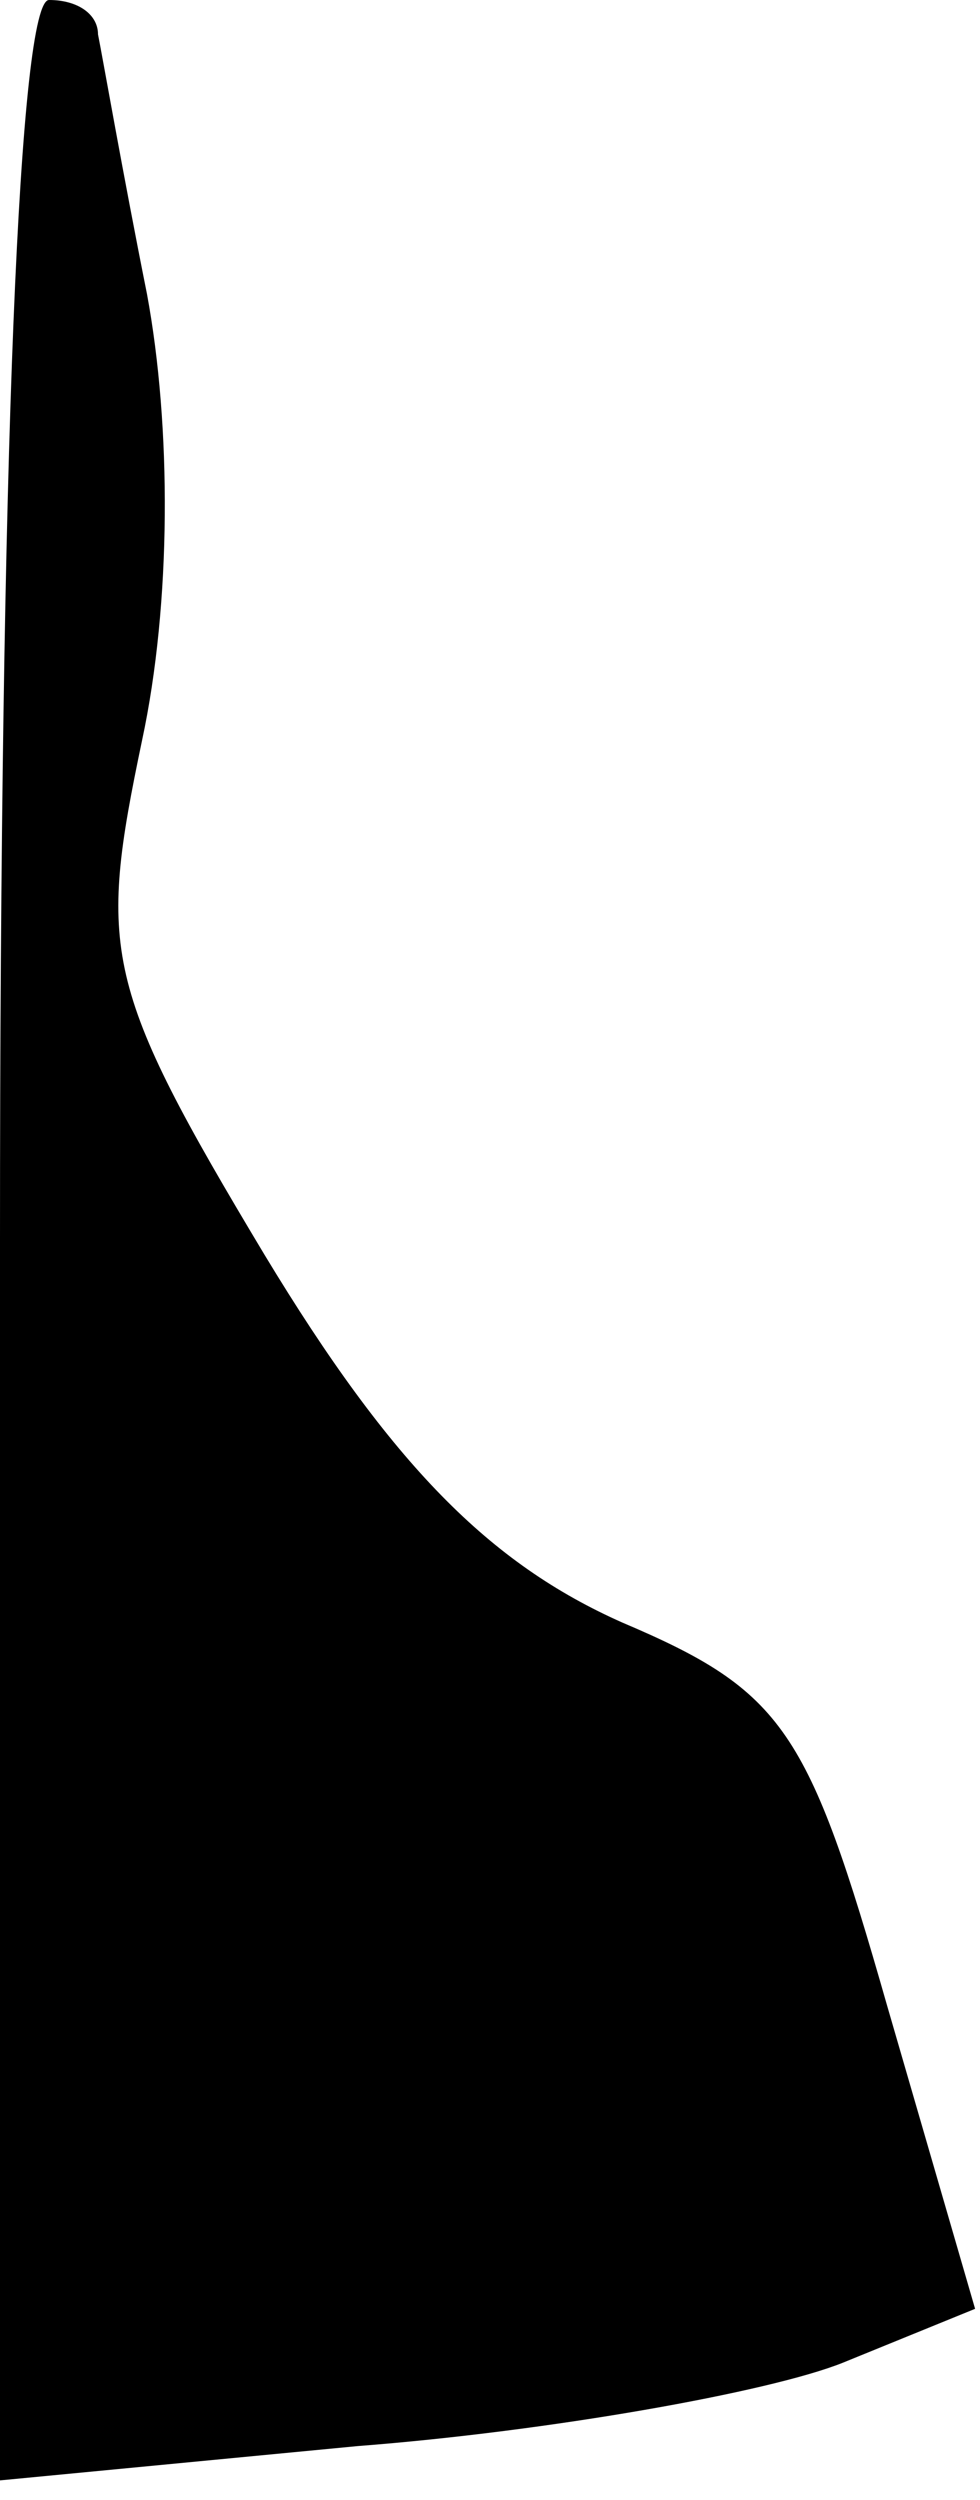 <?xml version="1.0" standalone="no"?>
<!DOCTYPE svg PUBLIC "-//W3C//DTD SVG 20010904//EN"
 "http://www.w3.org/TR/2001/REC-SVG-20010904/DTD/svg10.dtd">
<svg version="1.0" xmlns="http://www.w3.org/2000/svg"
 width="20pt" height="51pt" viewBox="0 0 20 51"
 preserveAspectRatio="xMidYMid meet">
<g transform="translate(0,51) scale(0.1,-0.1)"
fill="#000000" stroke="none">
<path fill="#000000" stroke="none" d="M0 257 l0 -253 73 7 c39 3 84 11 99 17
l27 11 -18 62 c-16 56 -21 64 -54 78 -27 12 -47 32 -73 75 -33 55 -34 62 -25
105 6 28 6 64 1 91 -5 25 -9 48 -10 53 0 4 -4 7 -10 7 -6 0 -10 -91 -10 -253z"/>
</g>
</svg>
